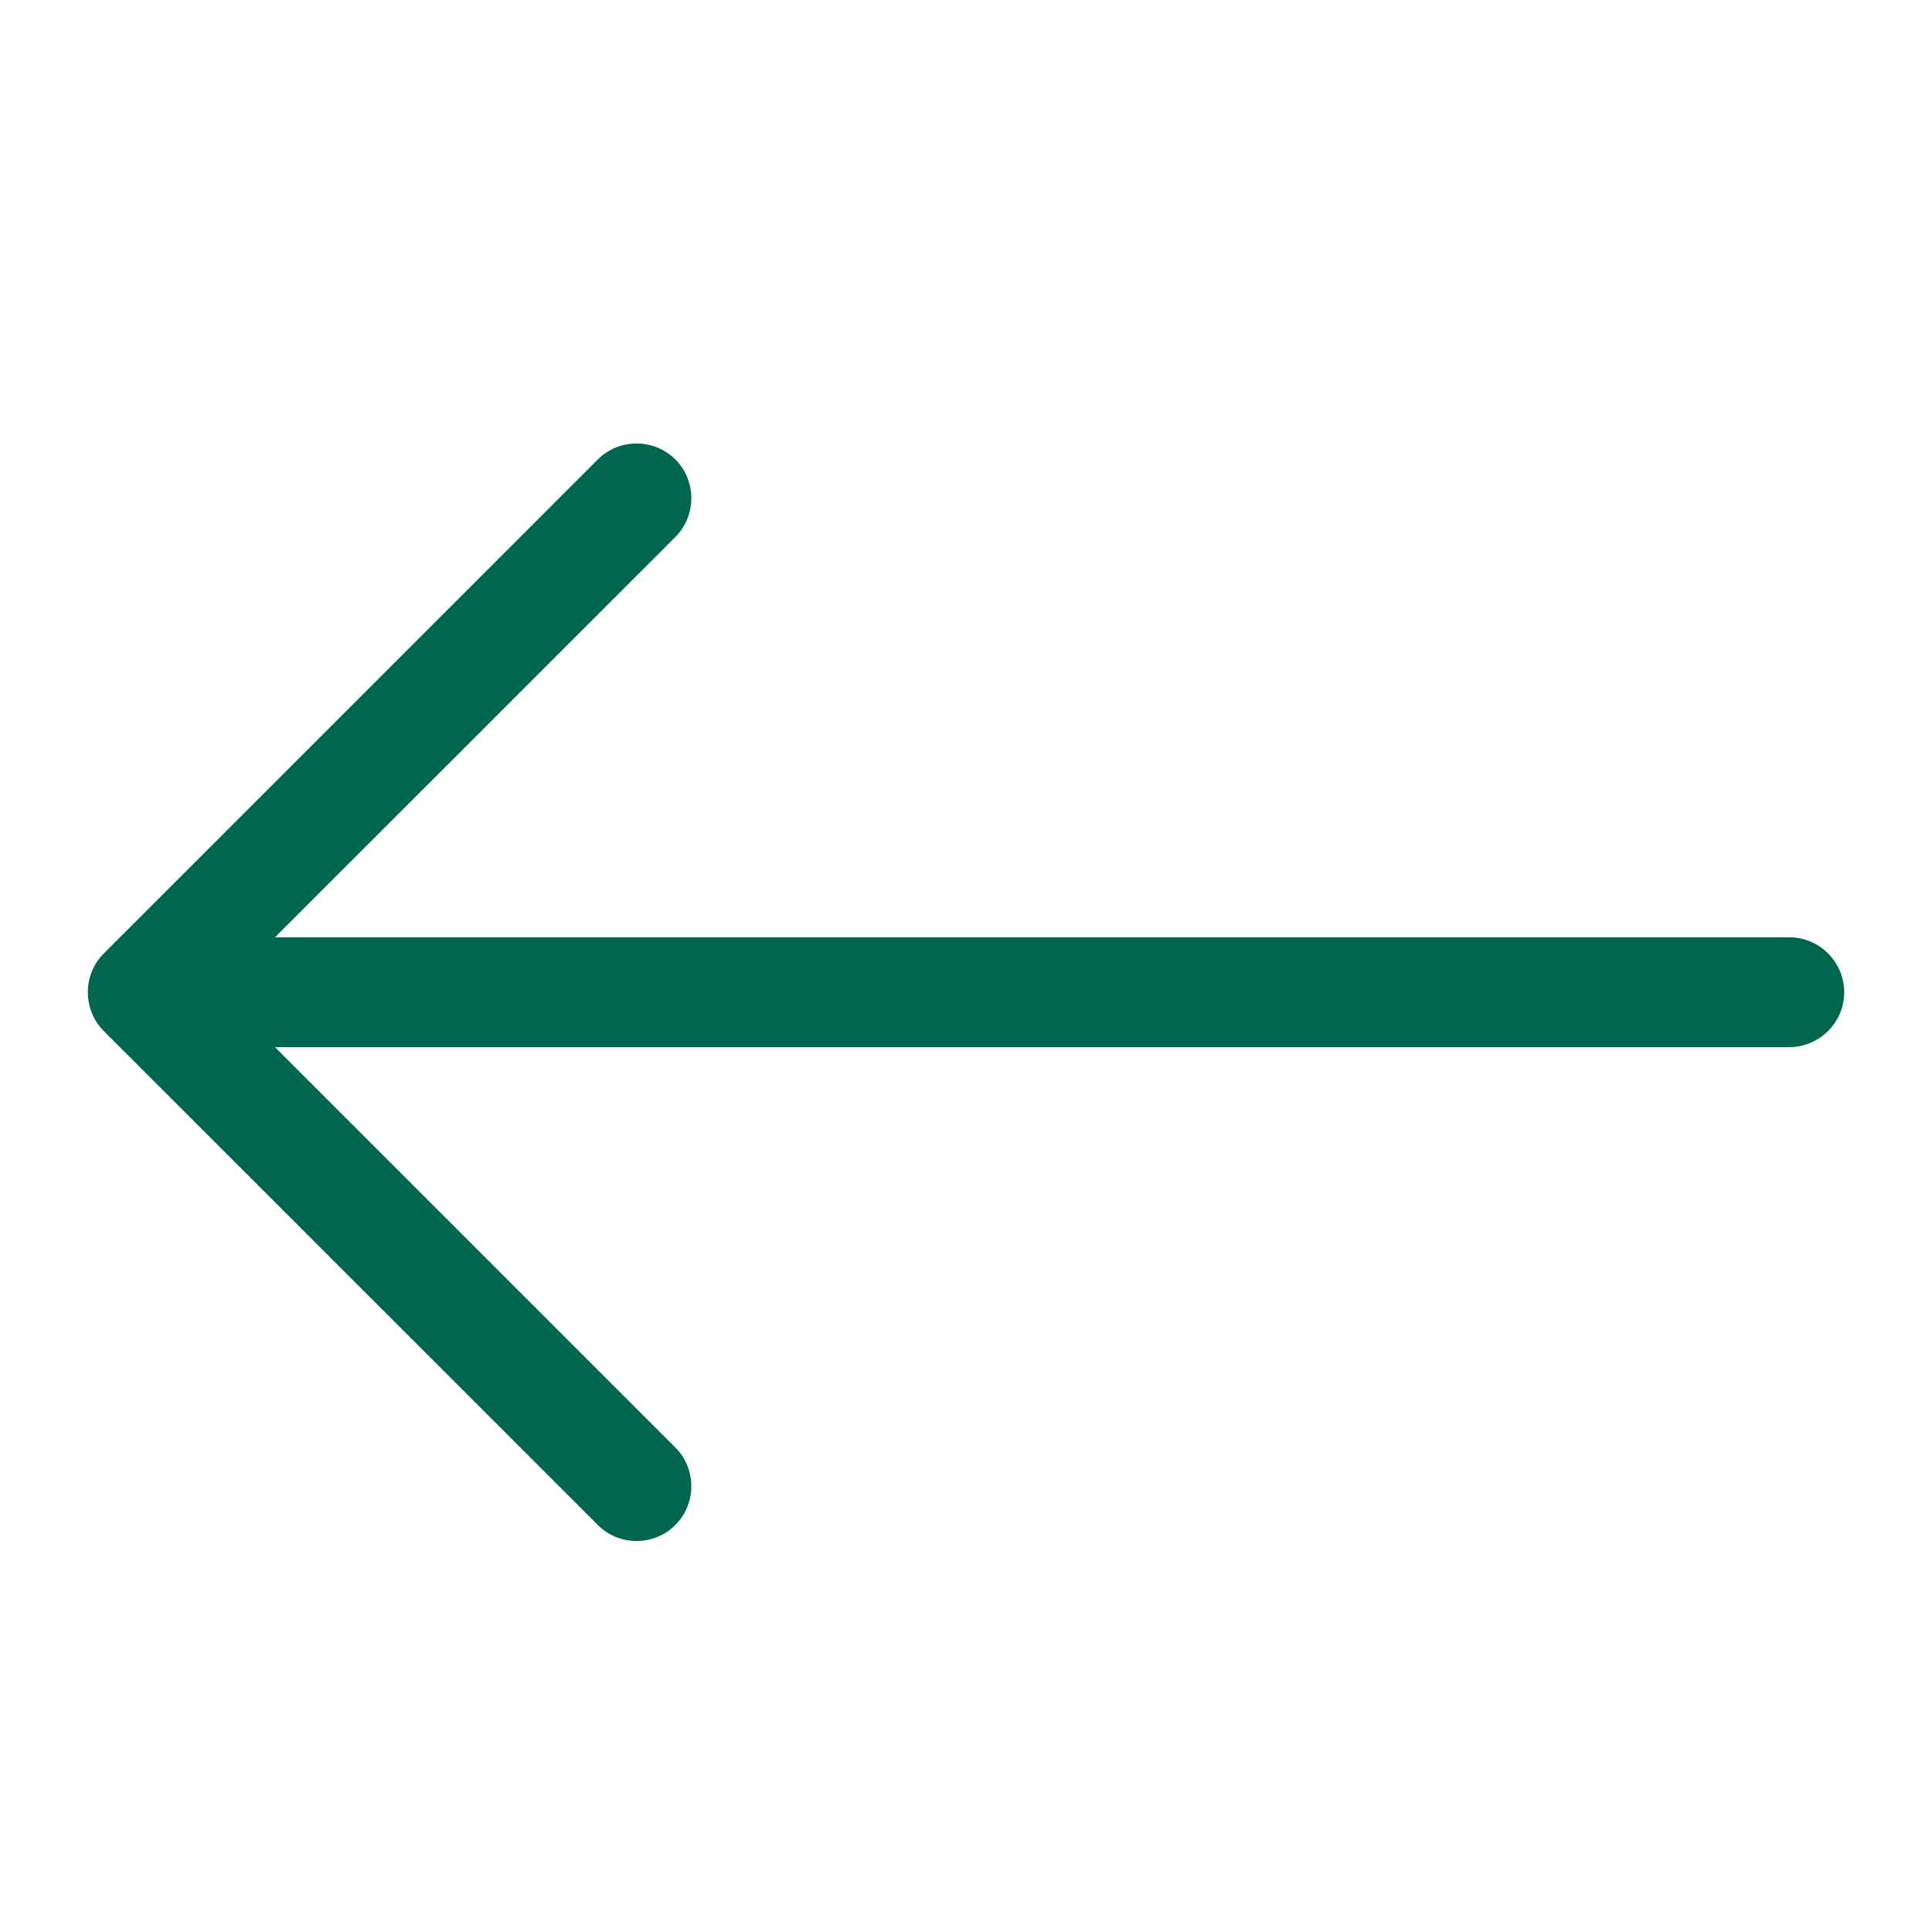 <svg width="21" height="21" viewBox="0 0 21 21" fill="none" xmlns="http://www.w3.org/2000/svg">
<path d="M1.128 10.364C0.897 10.595 0.897 10.975 1.128 11.207L6.498 16.576C6.729 16.808 7.109 16.808 7.341 16.576C7.572 16.345 7.572 15.965 7.341 15.734L2.989 11.382L19.449 11.382C19.777 11.382 20.046 11.113 20.046 10.785C20.046 10.457 19.777 10.188 19.449 10.188L2.989 10.188L7.341 5.837C7.572 5.605 7.572 5.225 7.341 4.994C7.109 4.763 6.729 4.763 6.498 4.994L1.128 10.364Z" fill="#00674E"/>
</svg>

